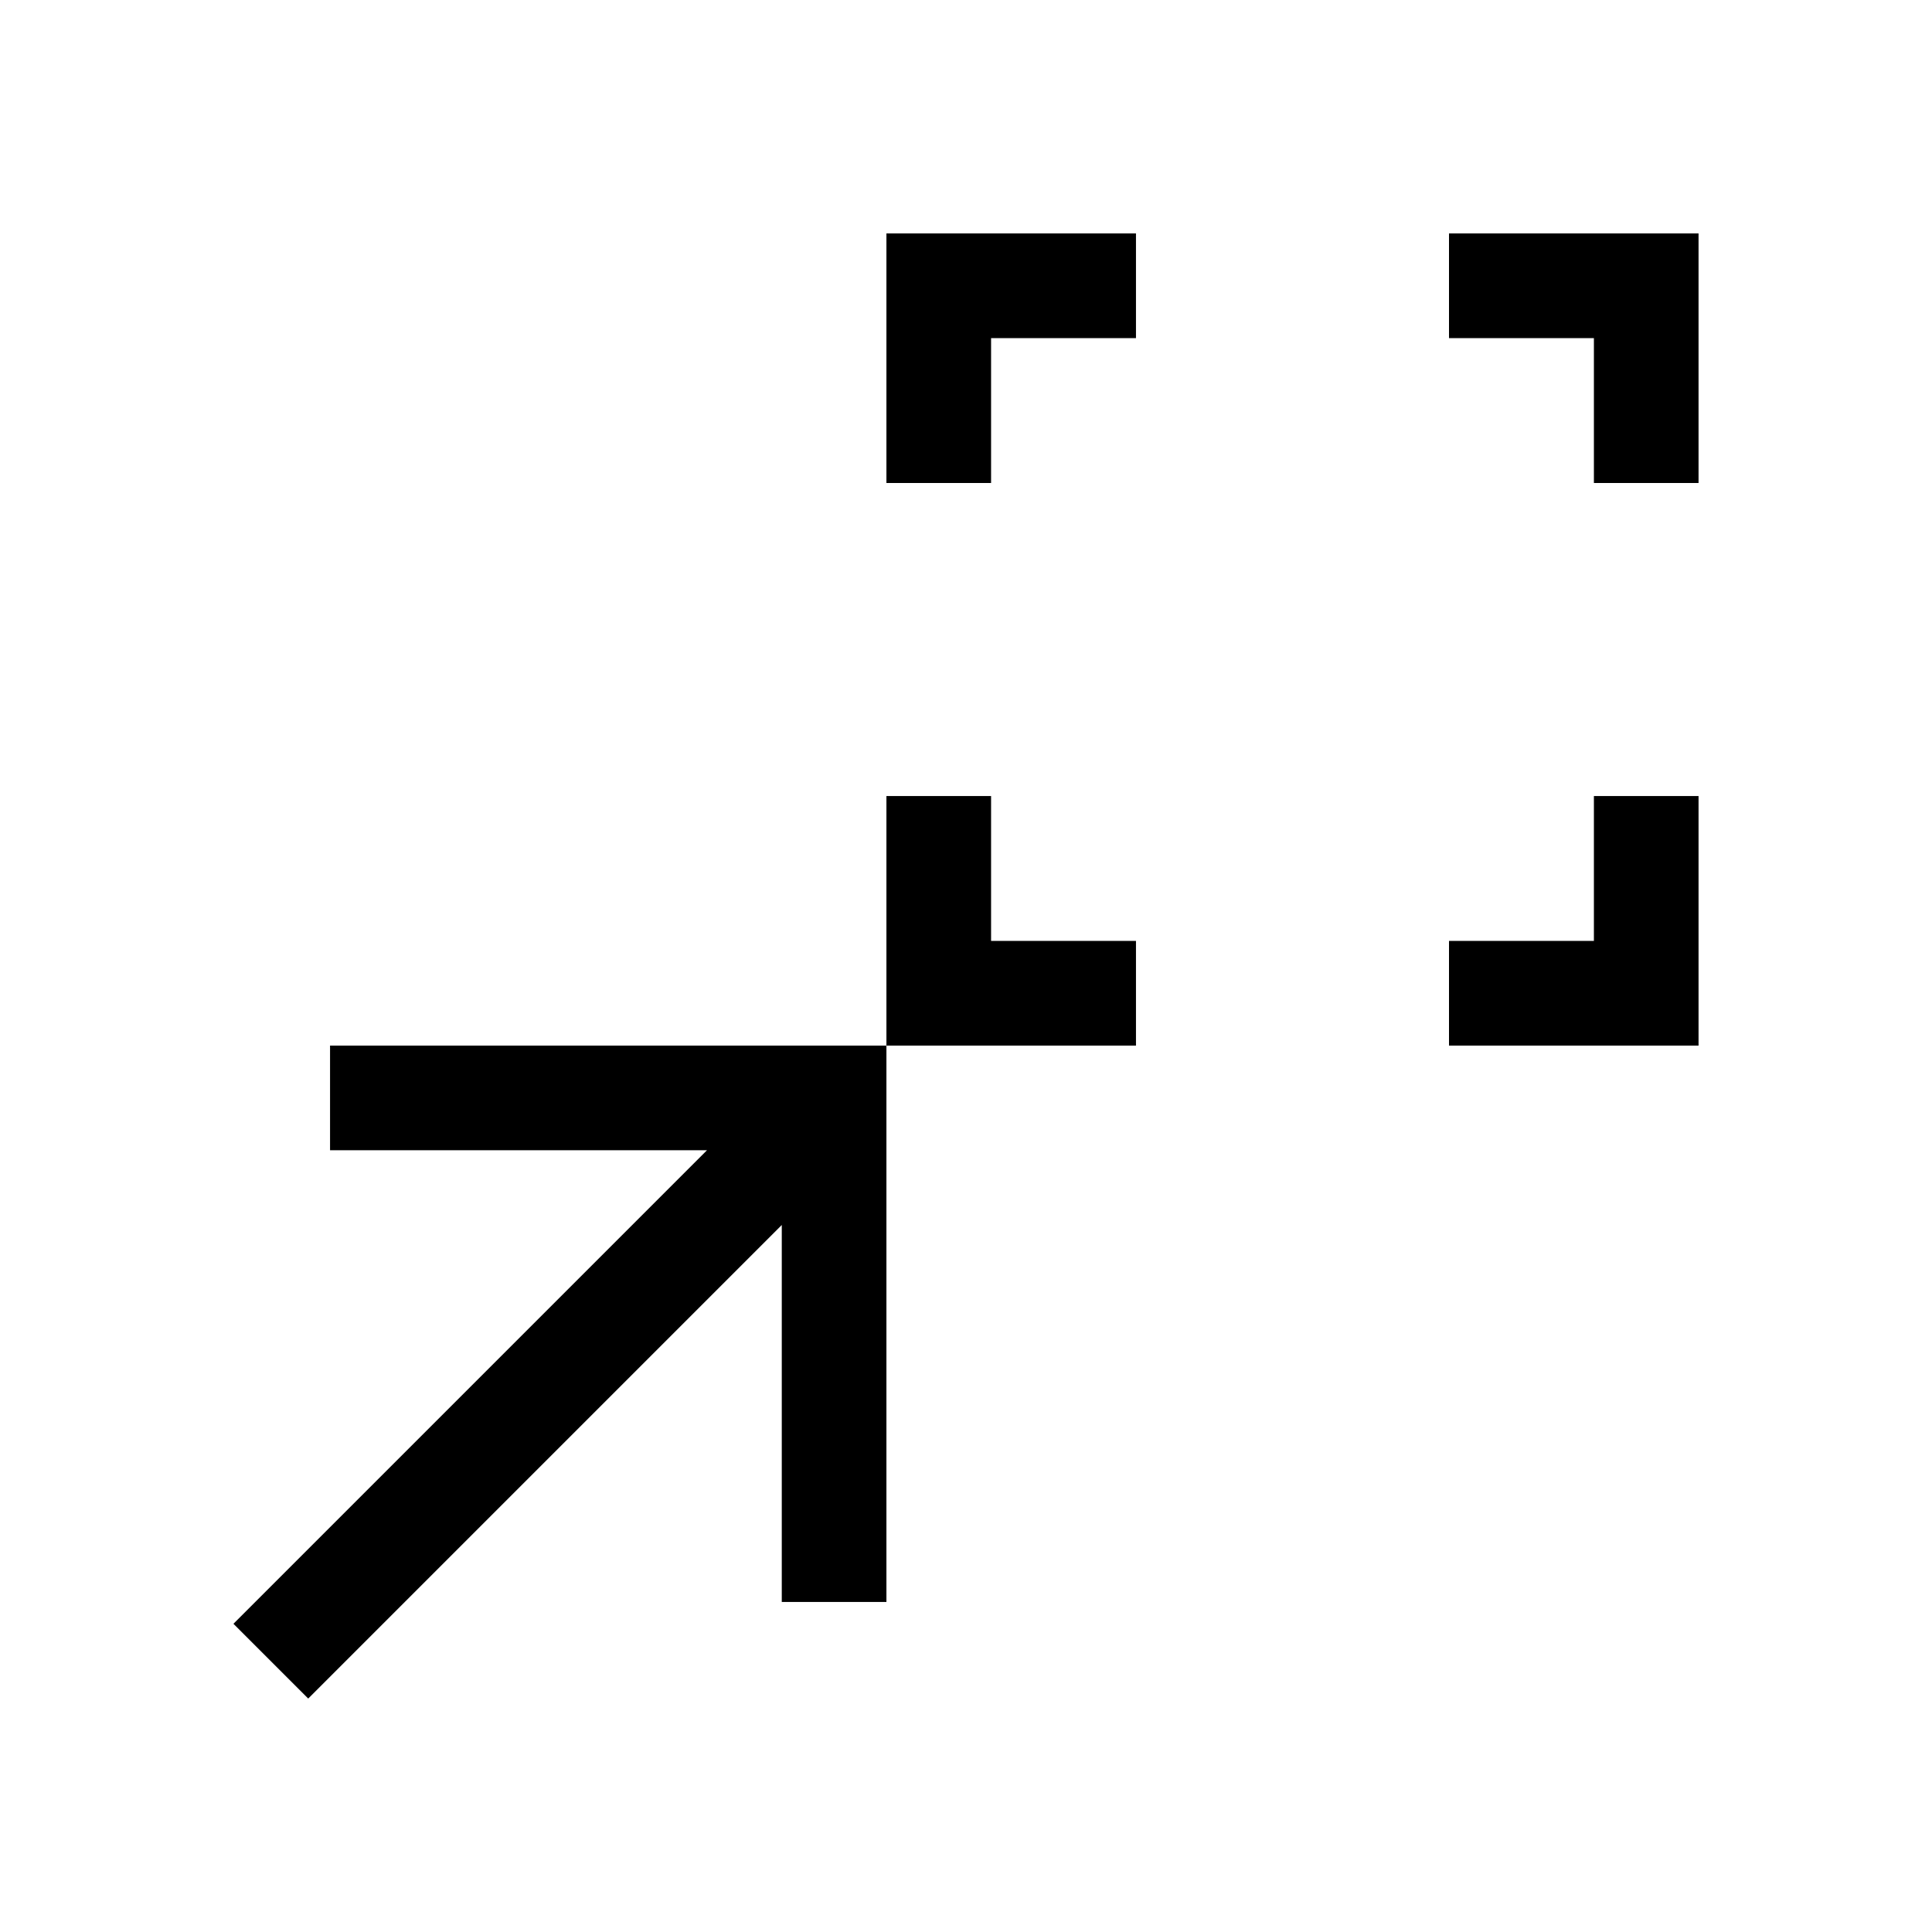<svg xmlns="http://www.w3.org/2000/svg" height="20" viewBox="0 -960 960 960" width="20"><path d="M440.46-440.46v-124h52v72h72v52h-124Zm279.54 0v-52h72v-72h52v124H720ZM440.46-720v-124h124v52h-72v72h-52ZM792-720v-72h-72v-52h124v124h-52ZM153.15-116 116-153.15l235.31-235.31H164v-52h276.46V-164h-52v-187.31L153.15-116Z"/></svg>